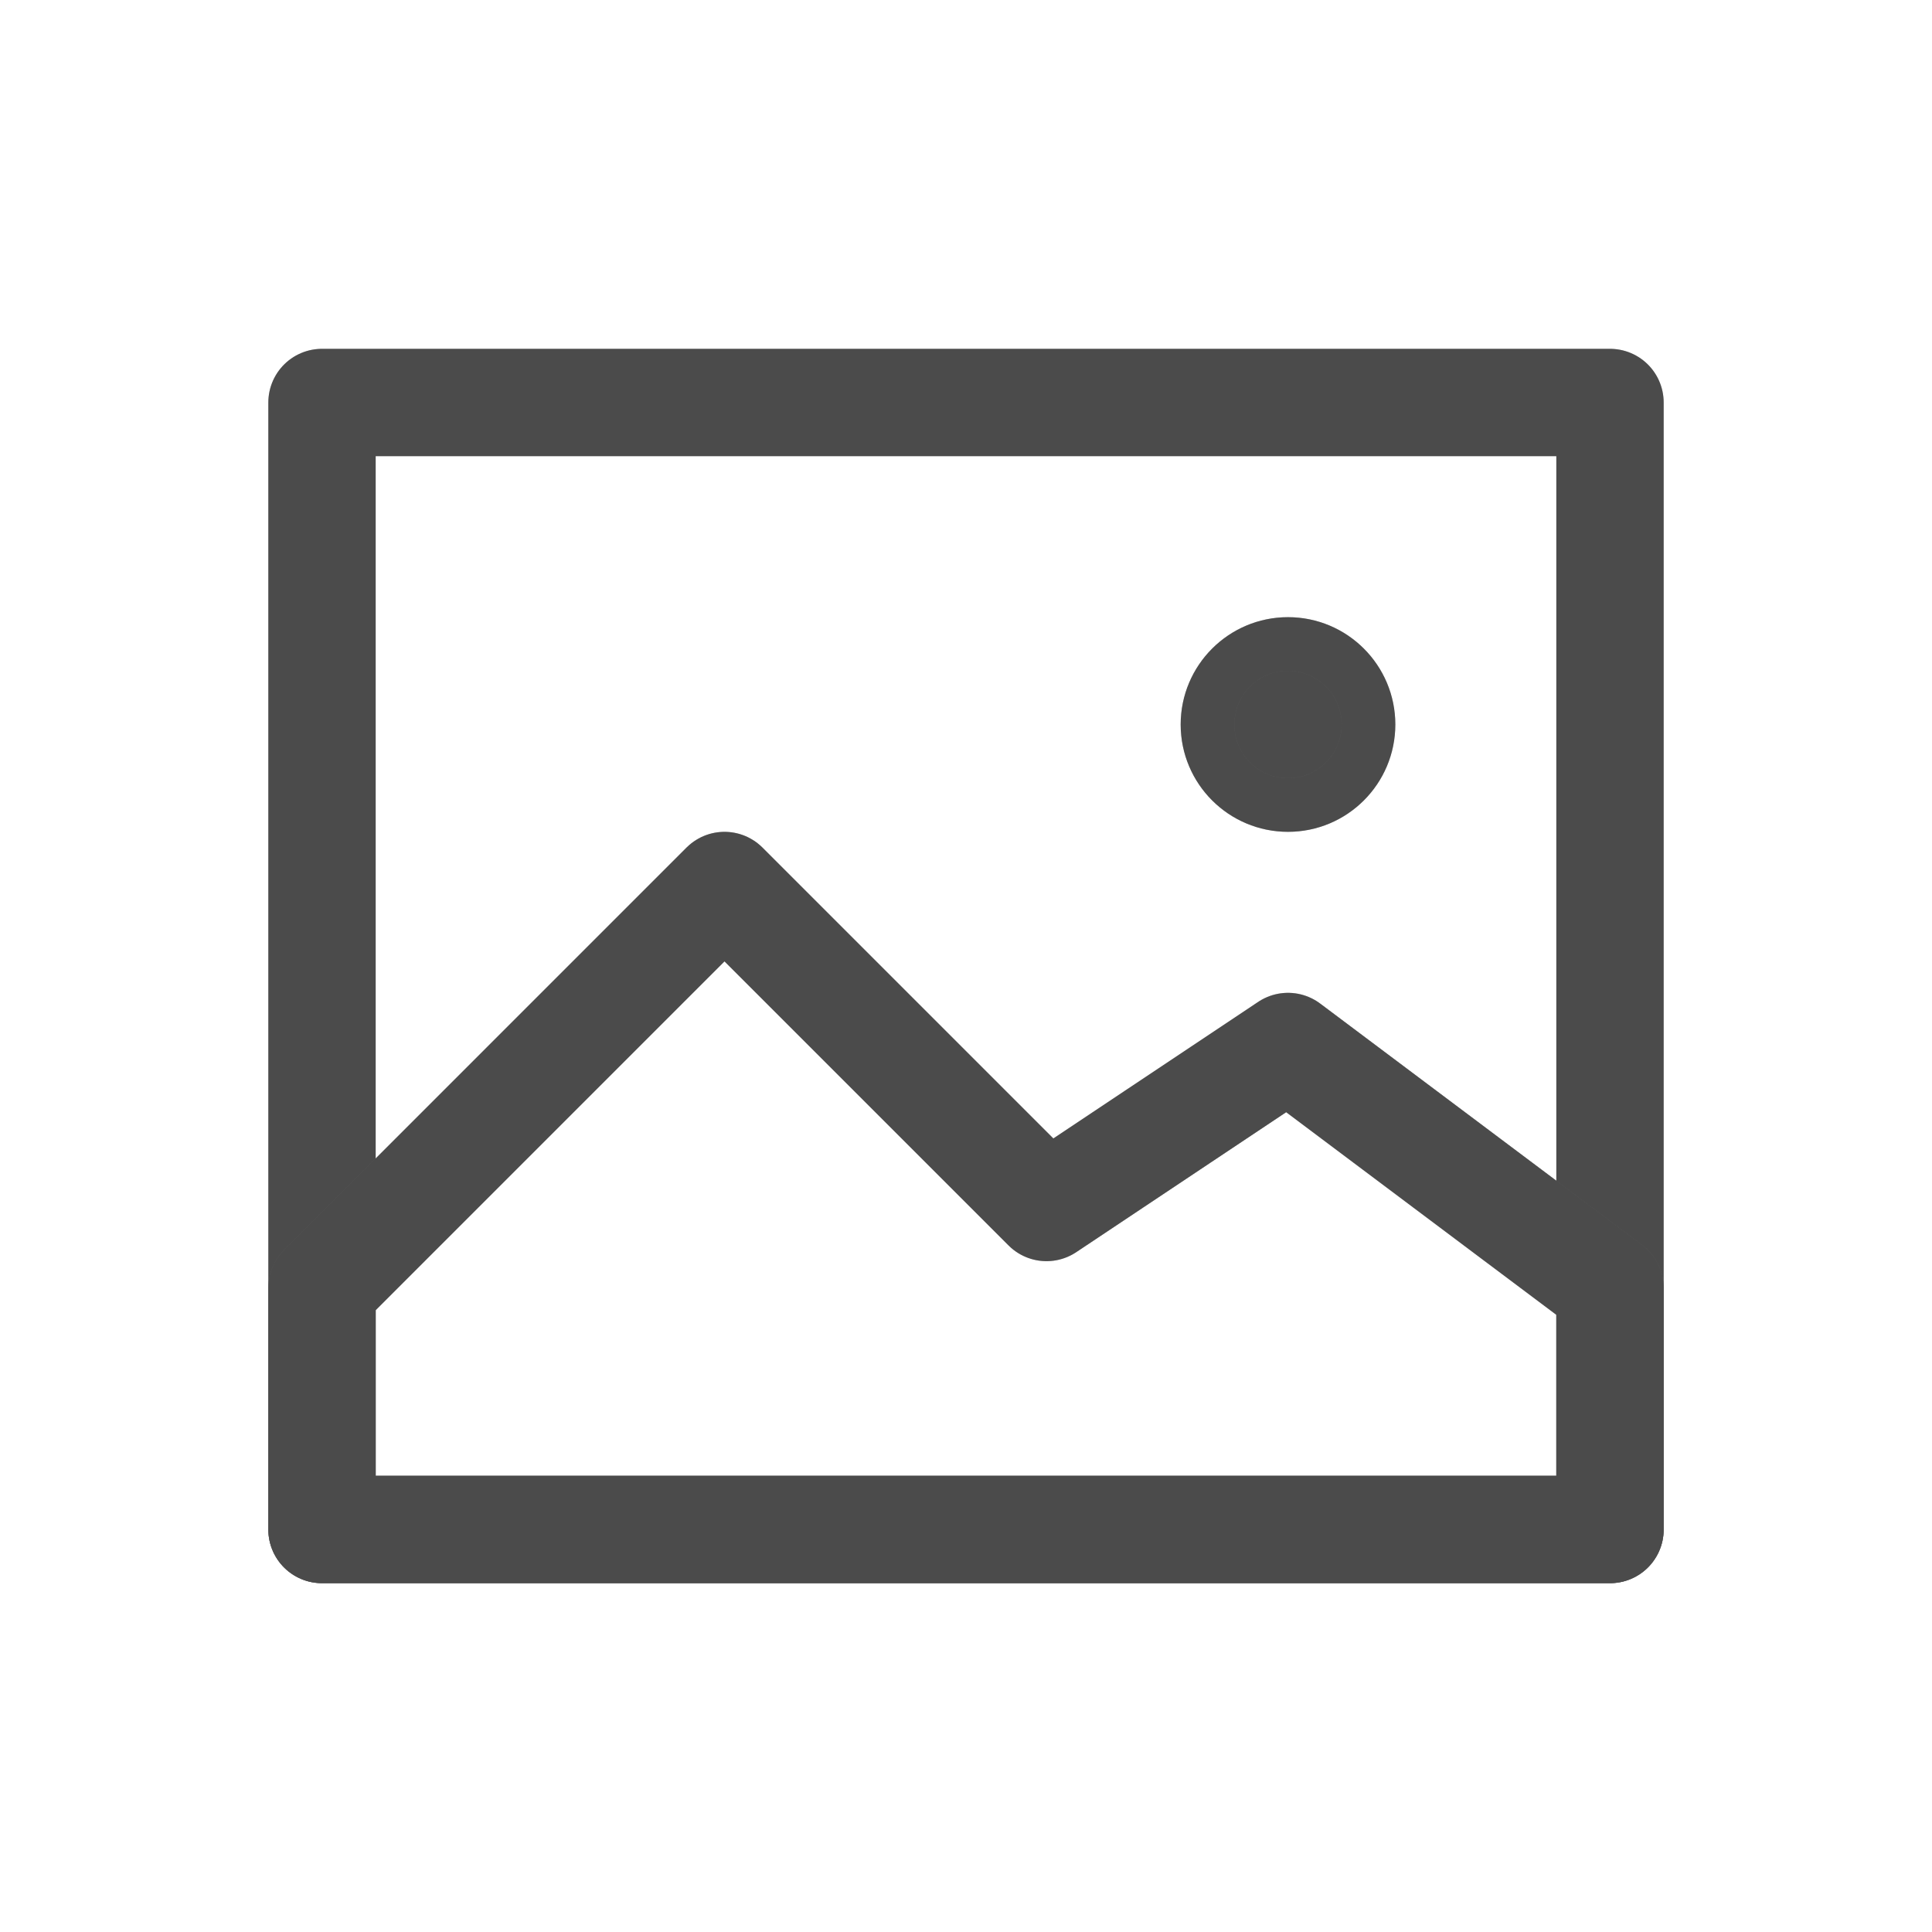 <svg width="36" height="36" viewBox="0 0 36 36" fill="none" xmlns="http://www.w3.org/2000/svg">
<path d="M24 15C24.828 15 25.5 14.329 25.5 13.5C25.5 12.672 24.828 12 24 12C23.172 12 22.5 12.672 22.5 13.5C22.5 14.329 23.172 15 24 15Z" fill="#767676"/>
<path d="M24 15C24.828 15 25.5 14.329 25.5 13.5C25.5 12.672 24.828 12 24 12C23.172 12 22.5 12.672 22.5 13.5C22.5 14.329 23.172 15 24 15Z" fill="black" fill-opacity="0.2"/>
<path d="M24 15C24.828 15 25.5 14.329 25.5 13.5C25.5 12.672 24.828 12 24 12C23.172 12 22.5 12.672 22.5 13.5C22.5 14.329 23.172 15 24 15Z" fill="black" fill-opacity="0.2"/>
<path d="M24 15C24.828 15 25.5 14.329 25.5 13.5C25.5 12.672 24.828 12 24 12C23.172 12 22.5 12.672 22.5 13.5C22.5 14.329 23.172 15 24 15Z" stroke="#767676"/>
<path d="M24 15C24.828 15 25.5 14.329 25.5 13.5C25.5 12.672 24.828 12 24 12C23.172 12 22.5 12.672 22.5 13.5C22.5 14.329 23.172 15 24 15Z" stroke="black" stroke-opacity="0.2"/>
<path d="M24 15C24.828 15 25.5 14.329 25.5 13.5C25.5 12.672 24.828 12 24 12C23.172 12 22.5 12.672 22.5 13.5C22.5 14.329 23.172 15 24 15Z" stroke="black" stroke-opacity="0.2"/>
<path d="M30 7.5H6V28.5H30V7.5Z" stroke="#767676" stroke-width="2" stroke-linejoin="round"/>
<path d="M30 7.5H6V28.5H30V7.5Z" stroke="black" stroke-opacity="0.2" stroke-width="2" stroke-linejoin="round"/>
<path d="M30 7.5H6V28.5H30V7.5Z" stroke="black" stroke-opacity="0.2" stroke-width="2" stroke-linejoin="round"/>
<path d="M13.5 16.5L6 24V28.5H30V24L24 19.5L19.5 22.5L13.5 16.5Z" stroke="#767676" stroke-width="2" stroke-linecap="round" stroke-linejoin="round"/>
<path d="M13.5 16.5L6 24V28.5H30V24L24 19.5L19.5 22.5L13.5 16.5Z" stroke="black" stroke-opacity="0.2" stroke-width="2" stroke-linecap="round" stroke-linejoin="round"/>
<path d="M13.5 16.5L6 24V28.5H30V24L24 19.5L19.5 22.5L13.5 16.5Z" stroke="black" stroke-opacity="0.2" stroke-width="2" stroke-linecap="round" stroke-linejoin="round"/>
</svg>

